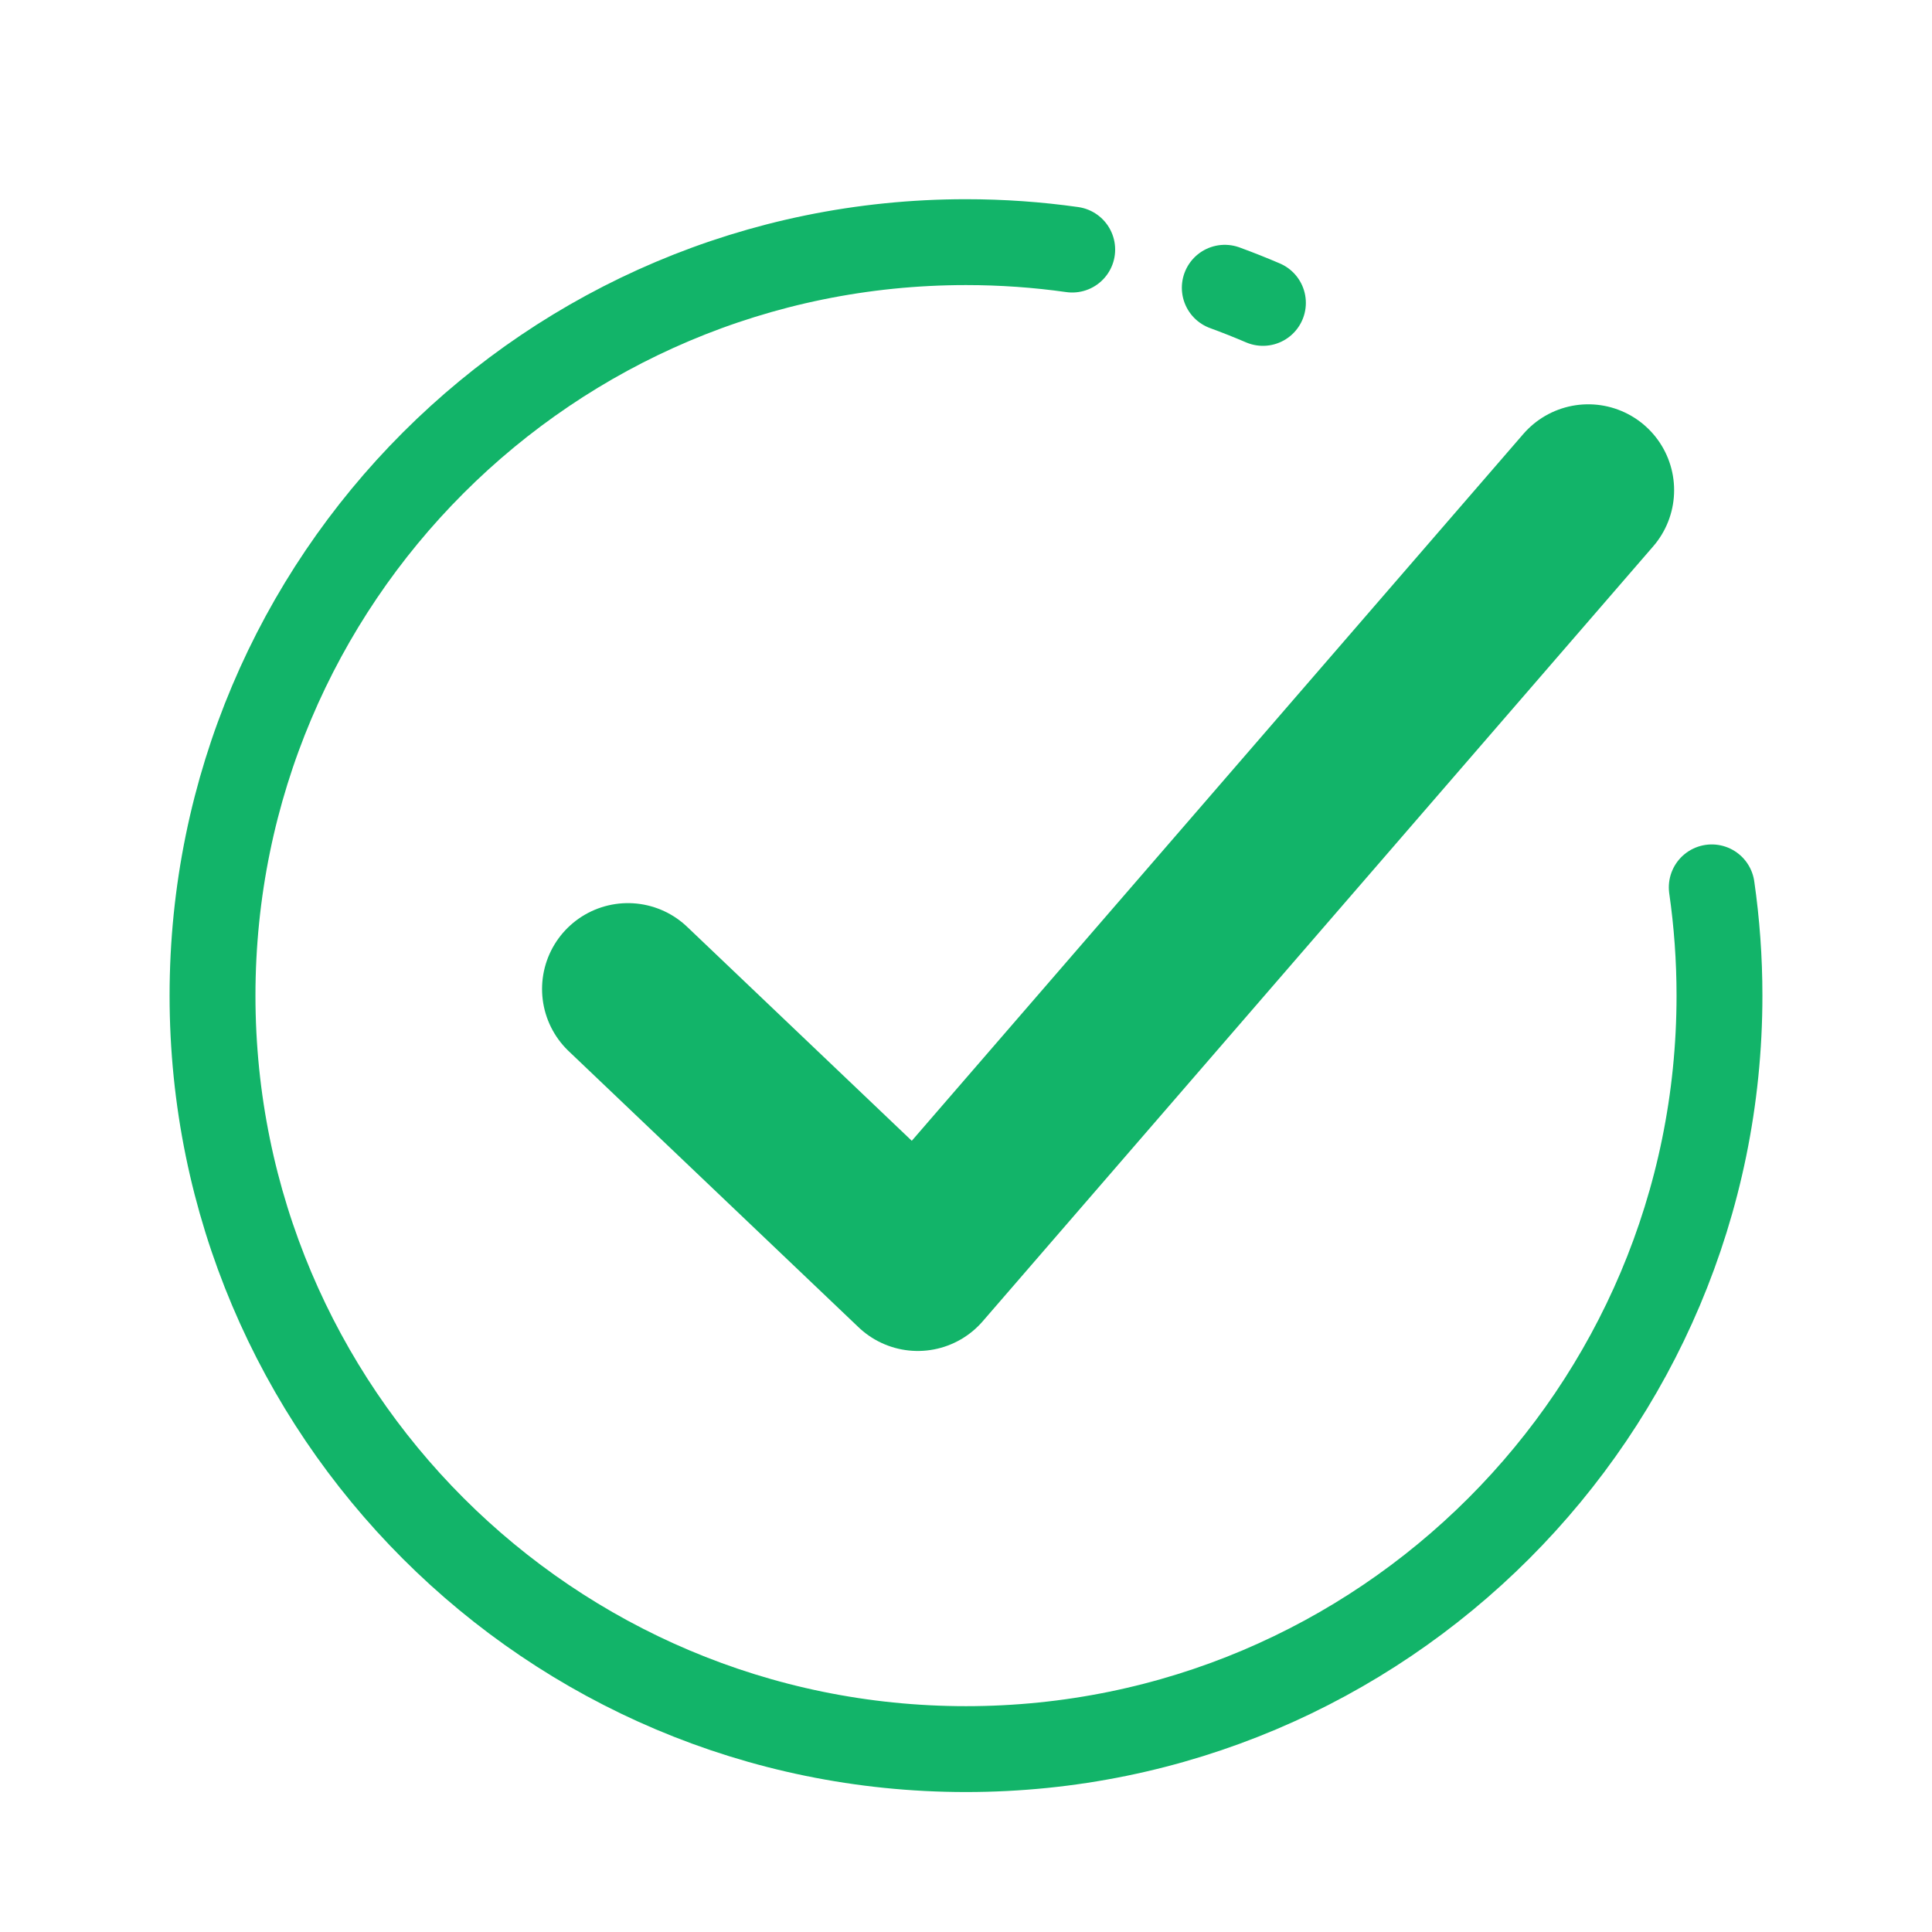 <?xml version="1.0" encoding="UTF-8"?>
<svg width="90px" height="90px" viewBox="0 0 90 90" version="1.1" xmlns="http://www.w3.org/2000/svg" xmlns:xlink="http://www.w3.org/1999/xlink">
    <title>结果状态icon/成功</title>
    <g id="页面-1" stroke="none" stroke-width="1" fill="none" fill-rule="evenodd">
        <g id="定投设置成功" transform="translate(-330, -268)">
            <g id="结果状态icon/成功" transform="translate(330, 268)">
                <rect id="矩形" x="0" y="0" width="90" height="90"></rect>
                <g id="分组" transform="translate(9.9, 11.28)" stroke="#12B469" stroke-linecap="round">
                    <path d="M48.932,2.83 C48.348,2.58 47.755,2.344 47.155,2.125 M40.048,0.346 C38.432,0.118 36.78,0 35.1,0 C15.715,0 0,15.715 0,35.1 C0,54.485 15.715,70.2 35.1,70.2 C54.485,70.2 70.2,54.485 70.2,35.1 C70.2,33.387 70.077,31.704 69.84,30.057" id="形状" stroke-width="4"></path>
                    <polyline id="路径" stroke-width="8" stroke-linejoin="round" points="19.351 34.791 32.854 47.653 64.087 11.554"></polyline>
                </g>
            </g>
        </g>
    </g>
</svg>